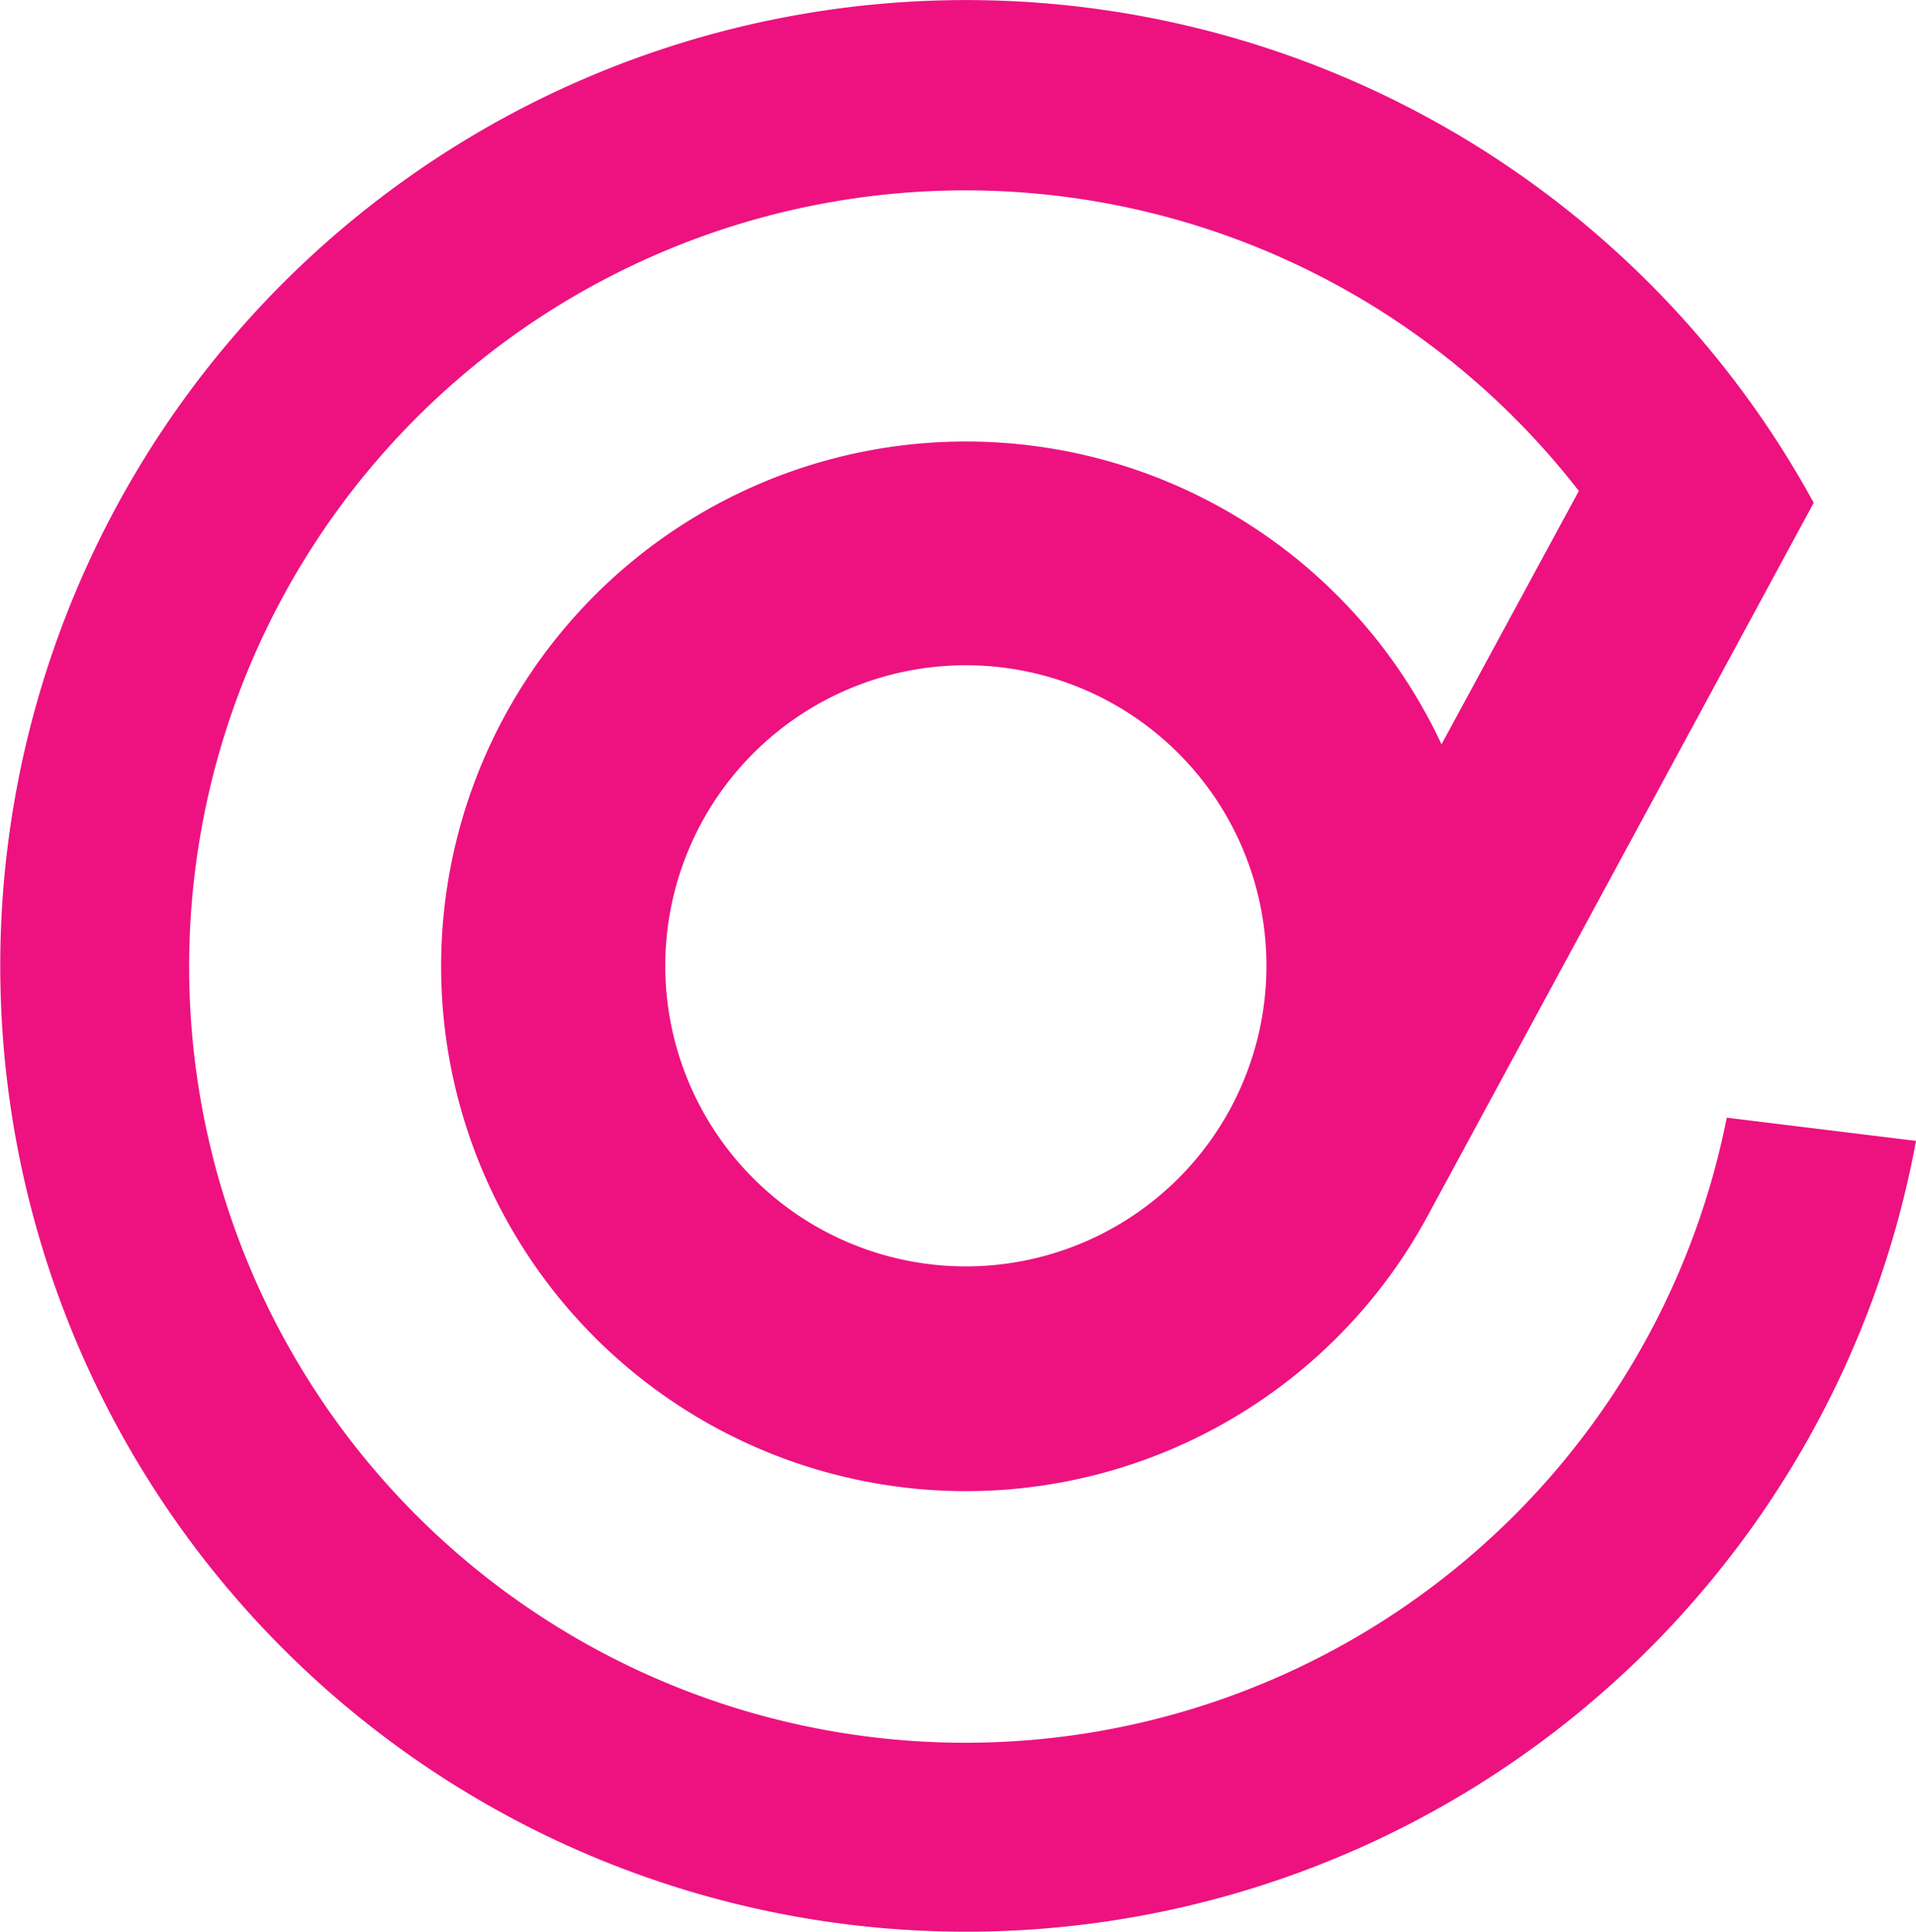 <svg xmlns="http://www.w3.org/2000/svg" viewBox="0 0 48.7 49.1"><defs><style>.cls-1{fill:#ed1280;}</style></defs><g id="레이어_2" data-name="레이어 2"><g id="Layer_1" data-name="Layer 1"><path class="cls-1" d="M43.89,28.41a19.73,19.73,0,1,1-3.76-15.93l-3.49,6.44a13.34,13.34,0,1,0-.36,12h0L43.2,18.14l2.9-5.36A24.55,24.55,0,1,0,48.7,29ZM24.55,32.19a7.64,7.64,0,1,1,7.64-7.64A7.64,7.64,0,0,1,24.55,32.19Z"/></g></g></svg>